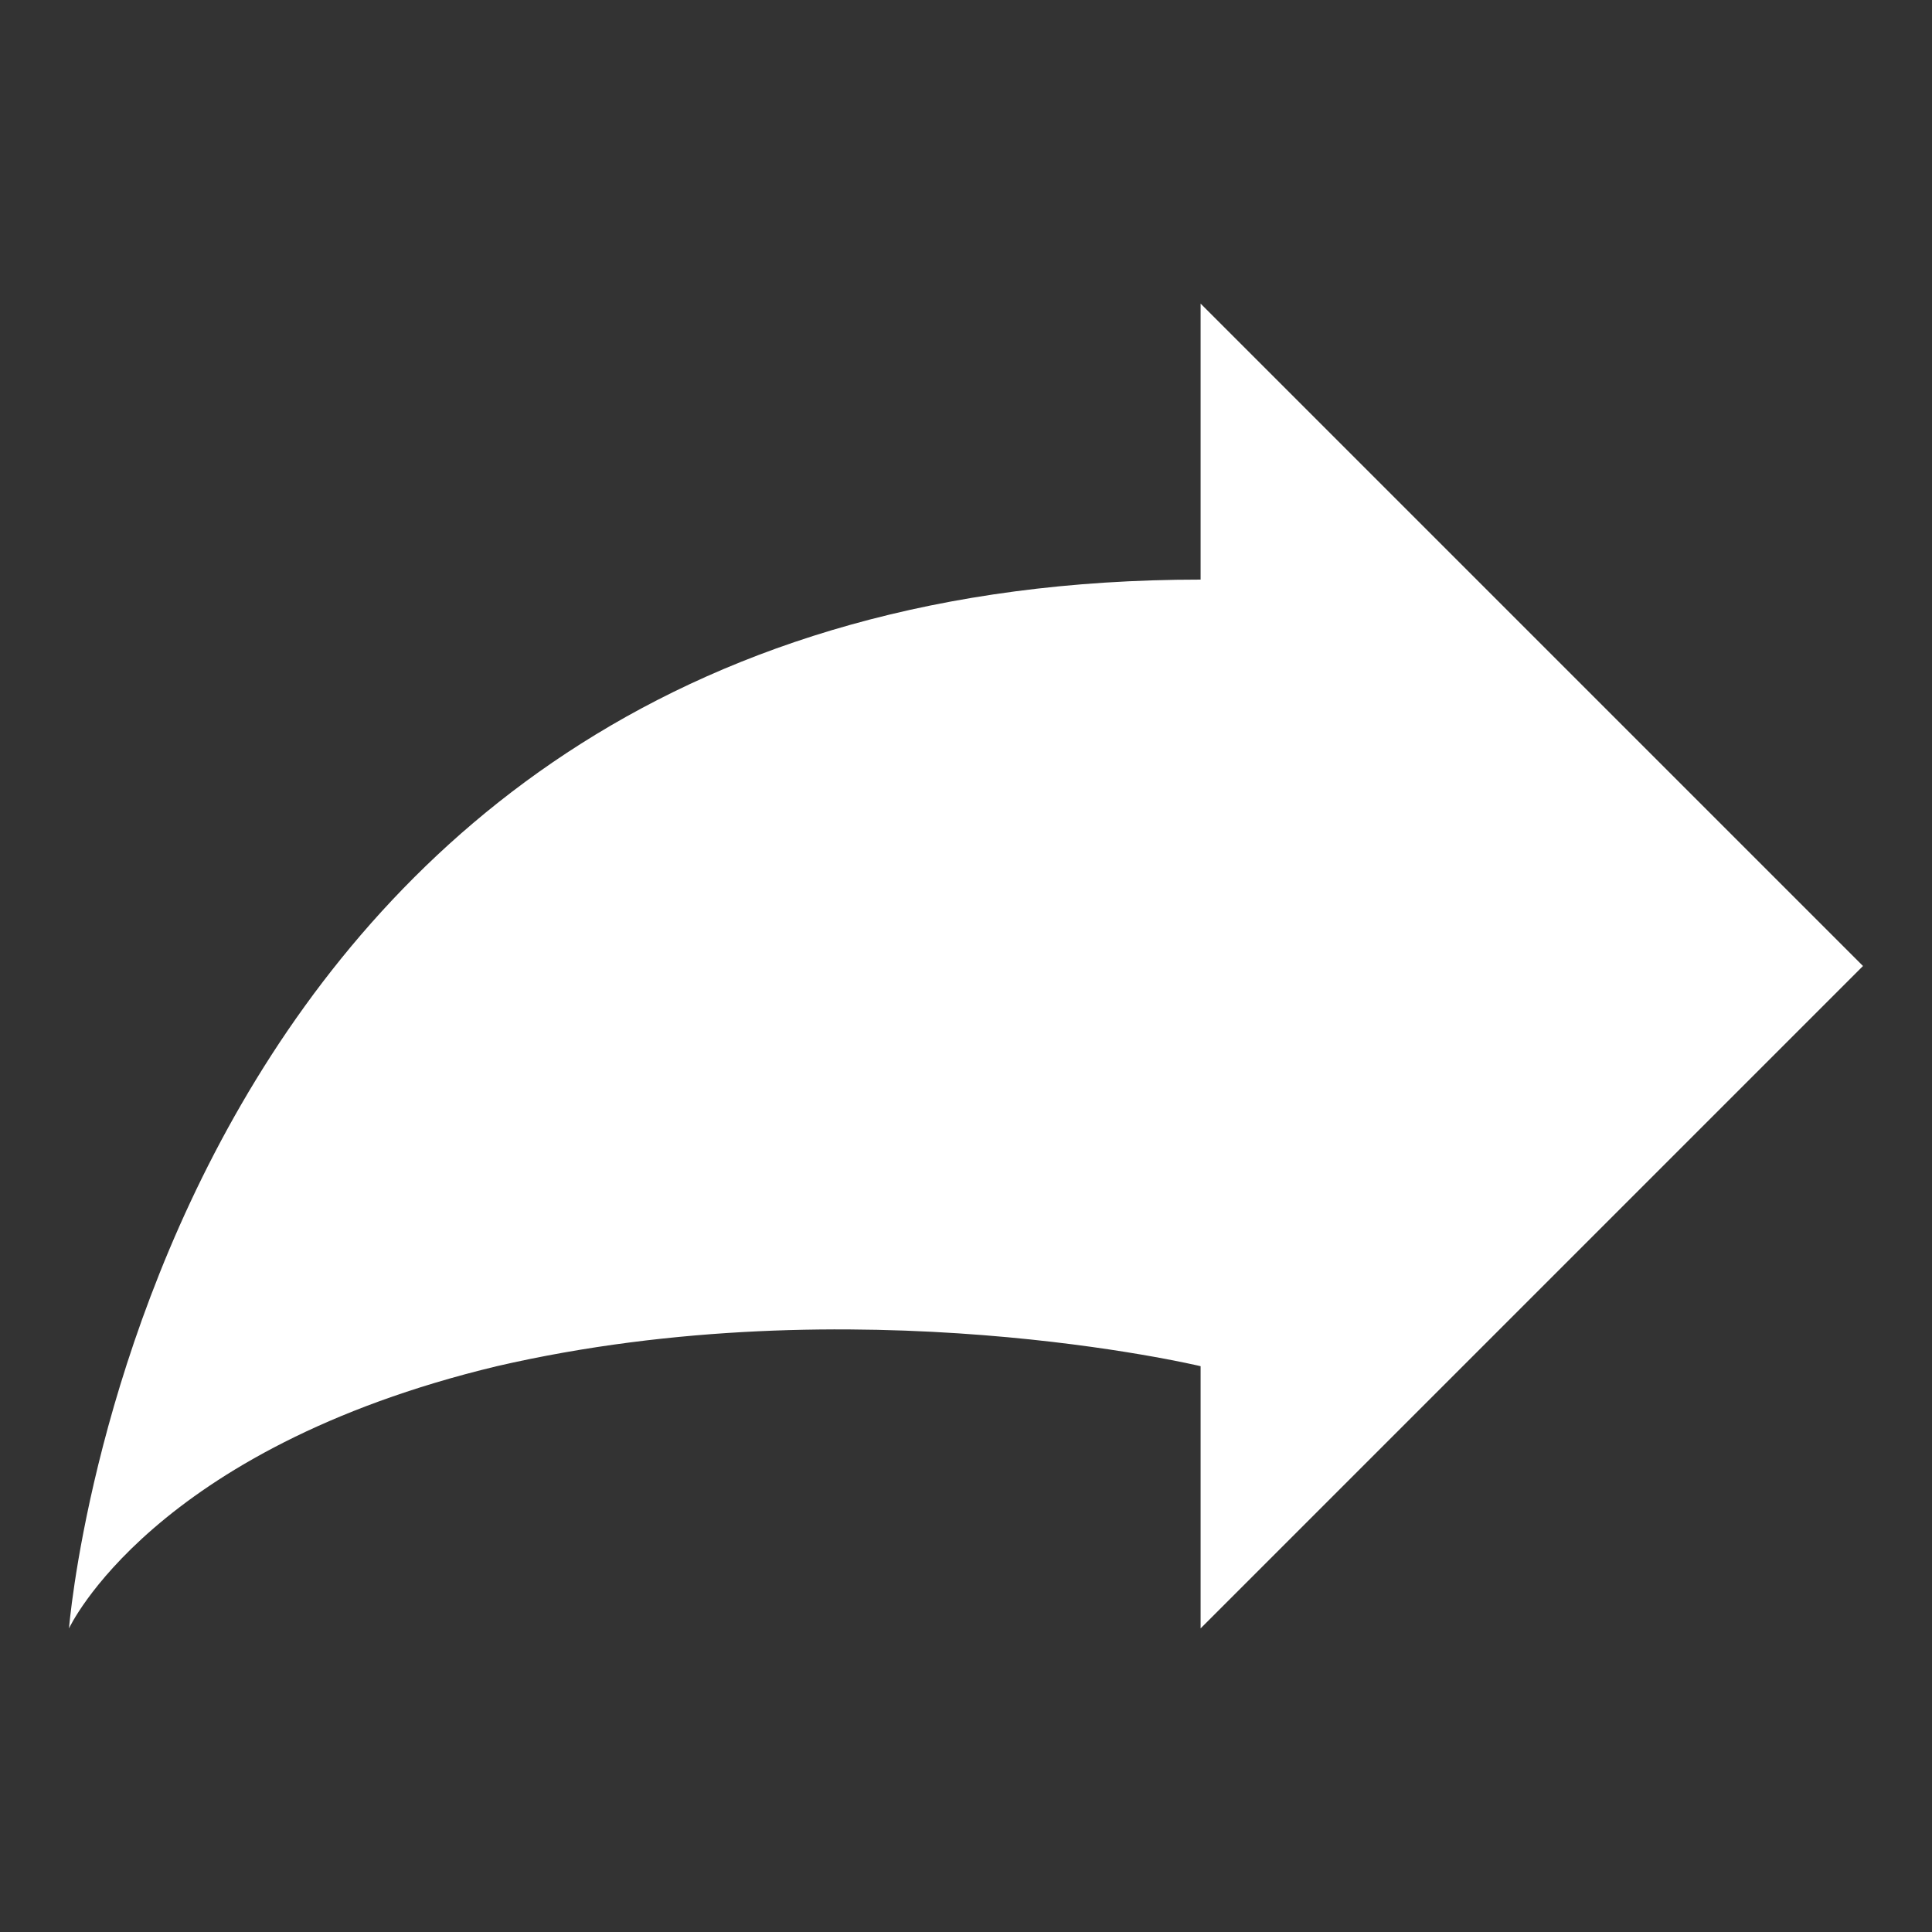 <?xml version="1.0" encoding="utf-8"?>
<!-- Generator: Adobe Illustrator 17.1.0, SVG Export Plug-In . SVG Version: 6.00 Build 0)  -->
<!DOCTYPE svg PUBLIC "-//W3C//DTD SVG 1.1//EN" "http://www.w3.org/Graphics/SVG/1.1/DTD/svg11.dtd">
<svg version="1.1" id="Layer_1" xmlns="http://www.w3.org/2000/svg" xmlns:xlink="http://www.w3.org/1999/xlink" x="0px" y="0px"
	 viewBox="0 0 14 14" enable-background="new 0 0 14 14" xml:space="preserve">
<rect x="0" y="0" width="14" height="14" fill="#333333" stroke="none"/>
<path fill="#FFFFFF" d="M0.5,11.8c0,0,0.6-7.6,8.2-7.6V2.2L13.5,7l-4.8,4.8V9.9c0,0-2.5-0.6-5.1,0C1.1,10.5,0.5,11.8,0.5,11.8"/>
</svg>
